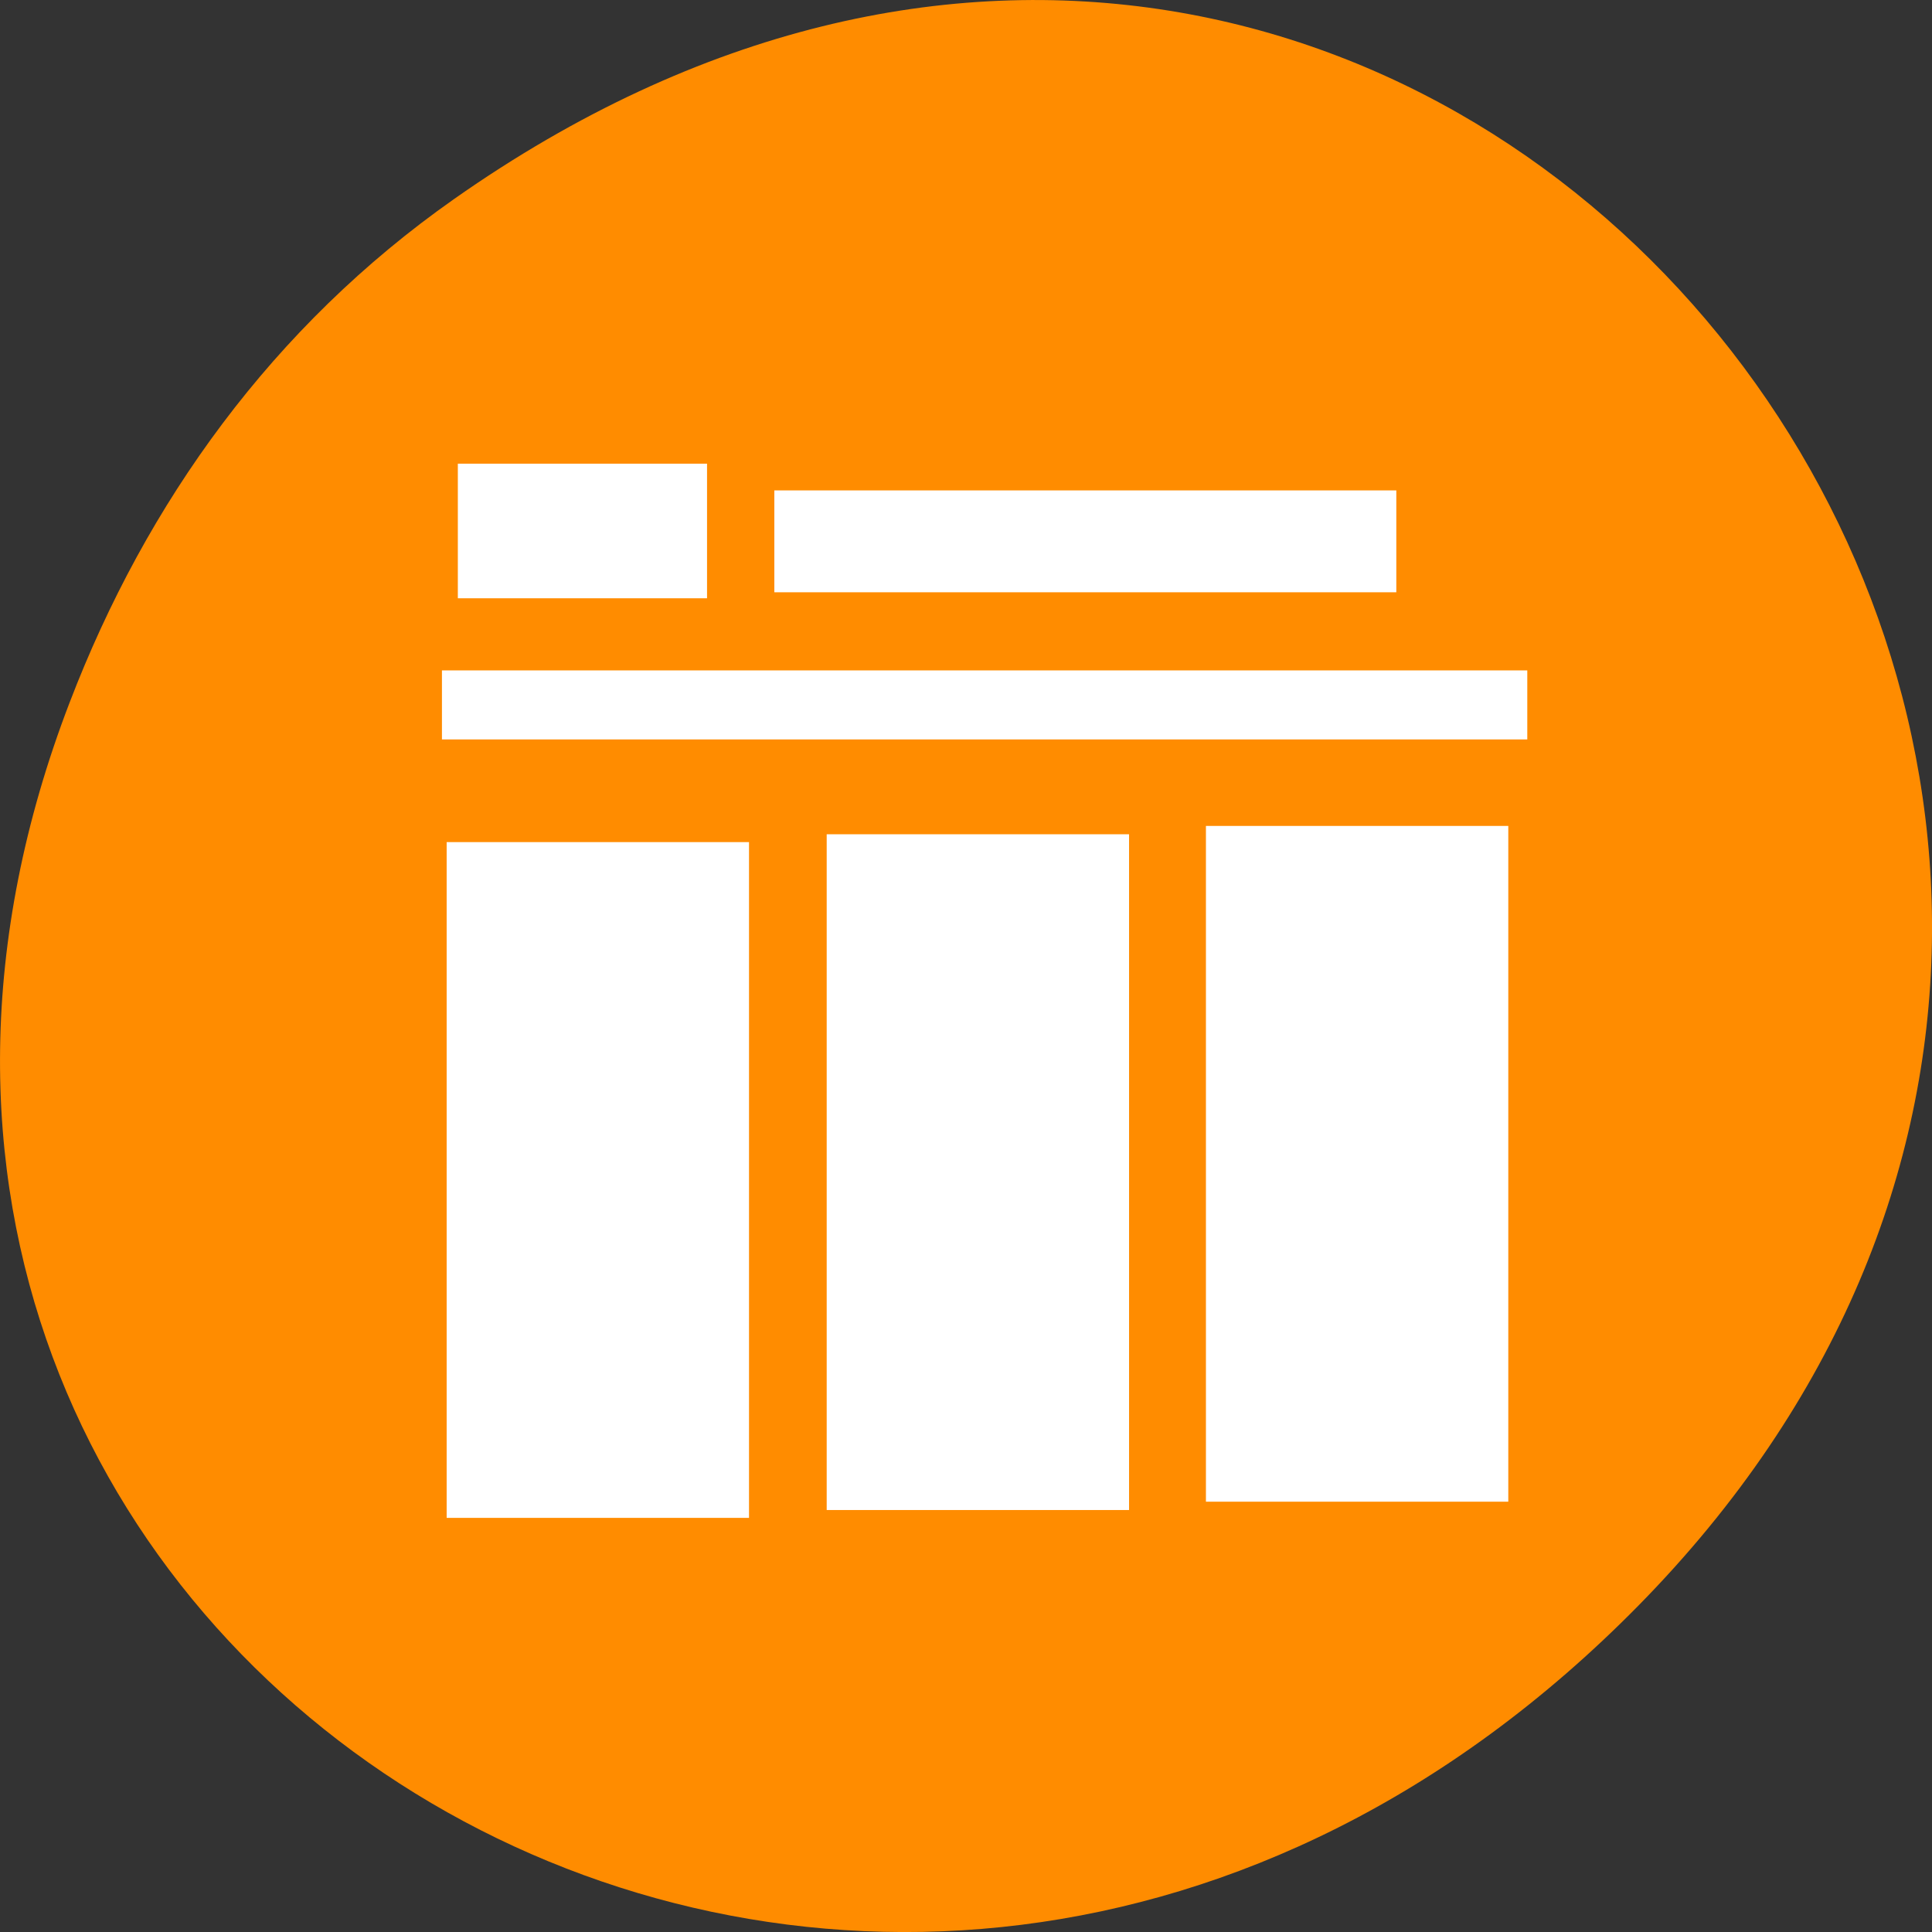 <svg xmlns="http://www.w3.org/2000/svg" viewBox="0 0 48 48"><rect x="0" y="0" width="48" height="48" fill="#333333" stroke="none"/><path d="m 11.281 4.945 c 24.551 -17.258 49.426 14.617 29.422 34.949 c -18.848 19.156 -48.129 1.398 -38.973 -22.441 c 1.906 -4.973 5.043 -9.34 9.551 -12.508" style="fill:#ff8c00"/><g style="fill:#fff"><path d="m 37.473 20.52 v 16.789 h -7.512 v -16.789"/><path d="m 28.051 20.727 v 16.789 h -7.512 v -16.789"/><path d="m 18.609 20.922 v 16.789 h -7.512 v -16.789"/><path d="m 19.238 12.184 h 15.453 v 2.531 h -15.453"/><path d="m 11.375 11.52 h 6.191 v 3.344 h -6.191"/><path d="m 10.98 16.656 h 26.965 v 1.715 h -26.965"/></g></svg>